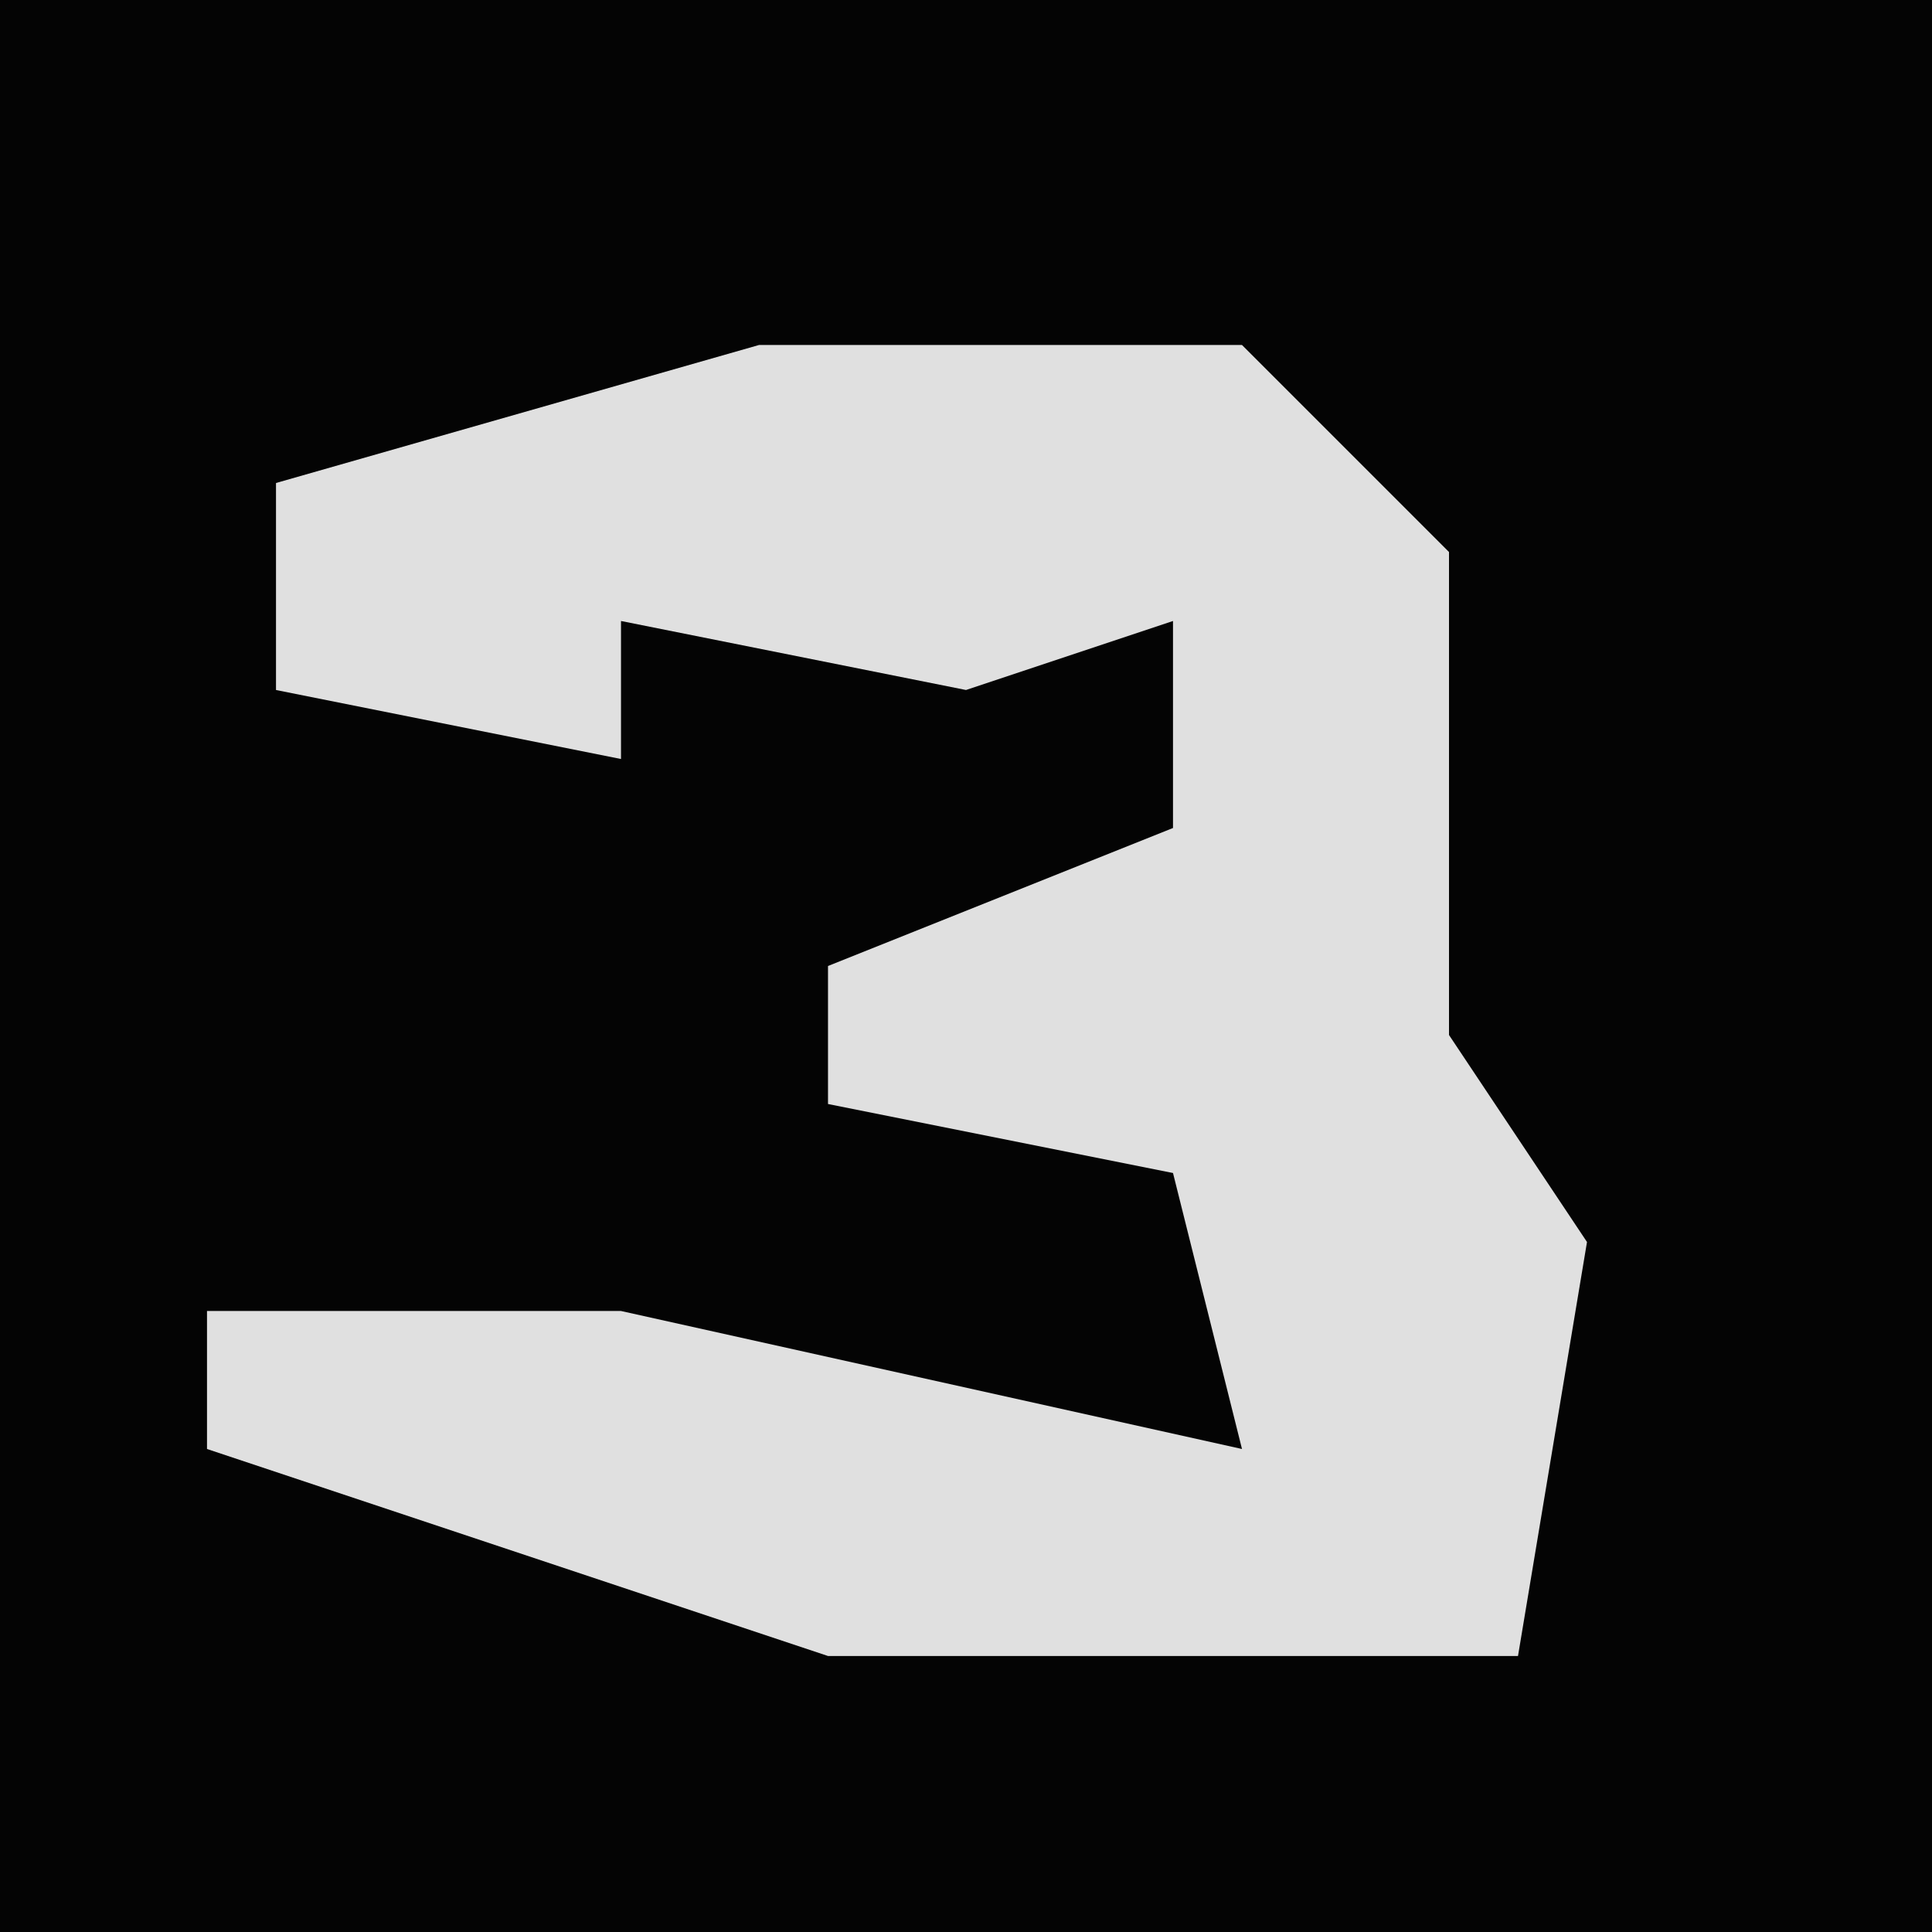 <?xml version="1.0" encoding="UTF-8"?>
<svg version="1.1" xmlns="http://www.w3.org/2000/svg" width="28" height="28">
<path d="M0,0 L28,0 L28,28 L0,28 Z " fill="#040404" transform="translate(0,0)"/>
<path d="M0,0 L7,0 L10,3 L10,10 L12,13 L11,19 L1,19 L-8,16 L-8,14 L-2,14 L7,16 L6,12 L1,11 L1,9 L6,7 L6,4 L3,5 L-2,4 L-2,6 L-7,5 L-7,2 Z " fill="#E0E0E0" transform="translate(11,5)"/>
</svg>
